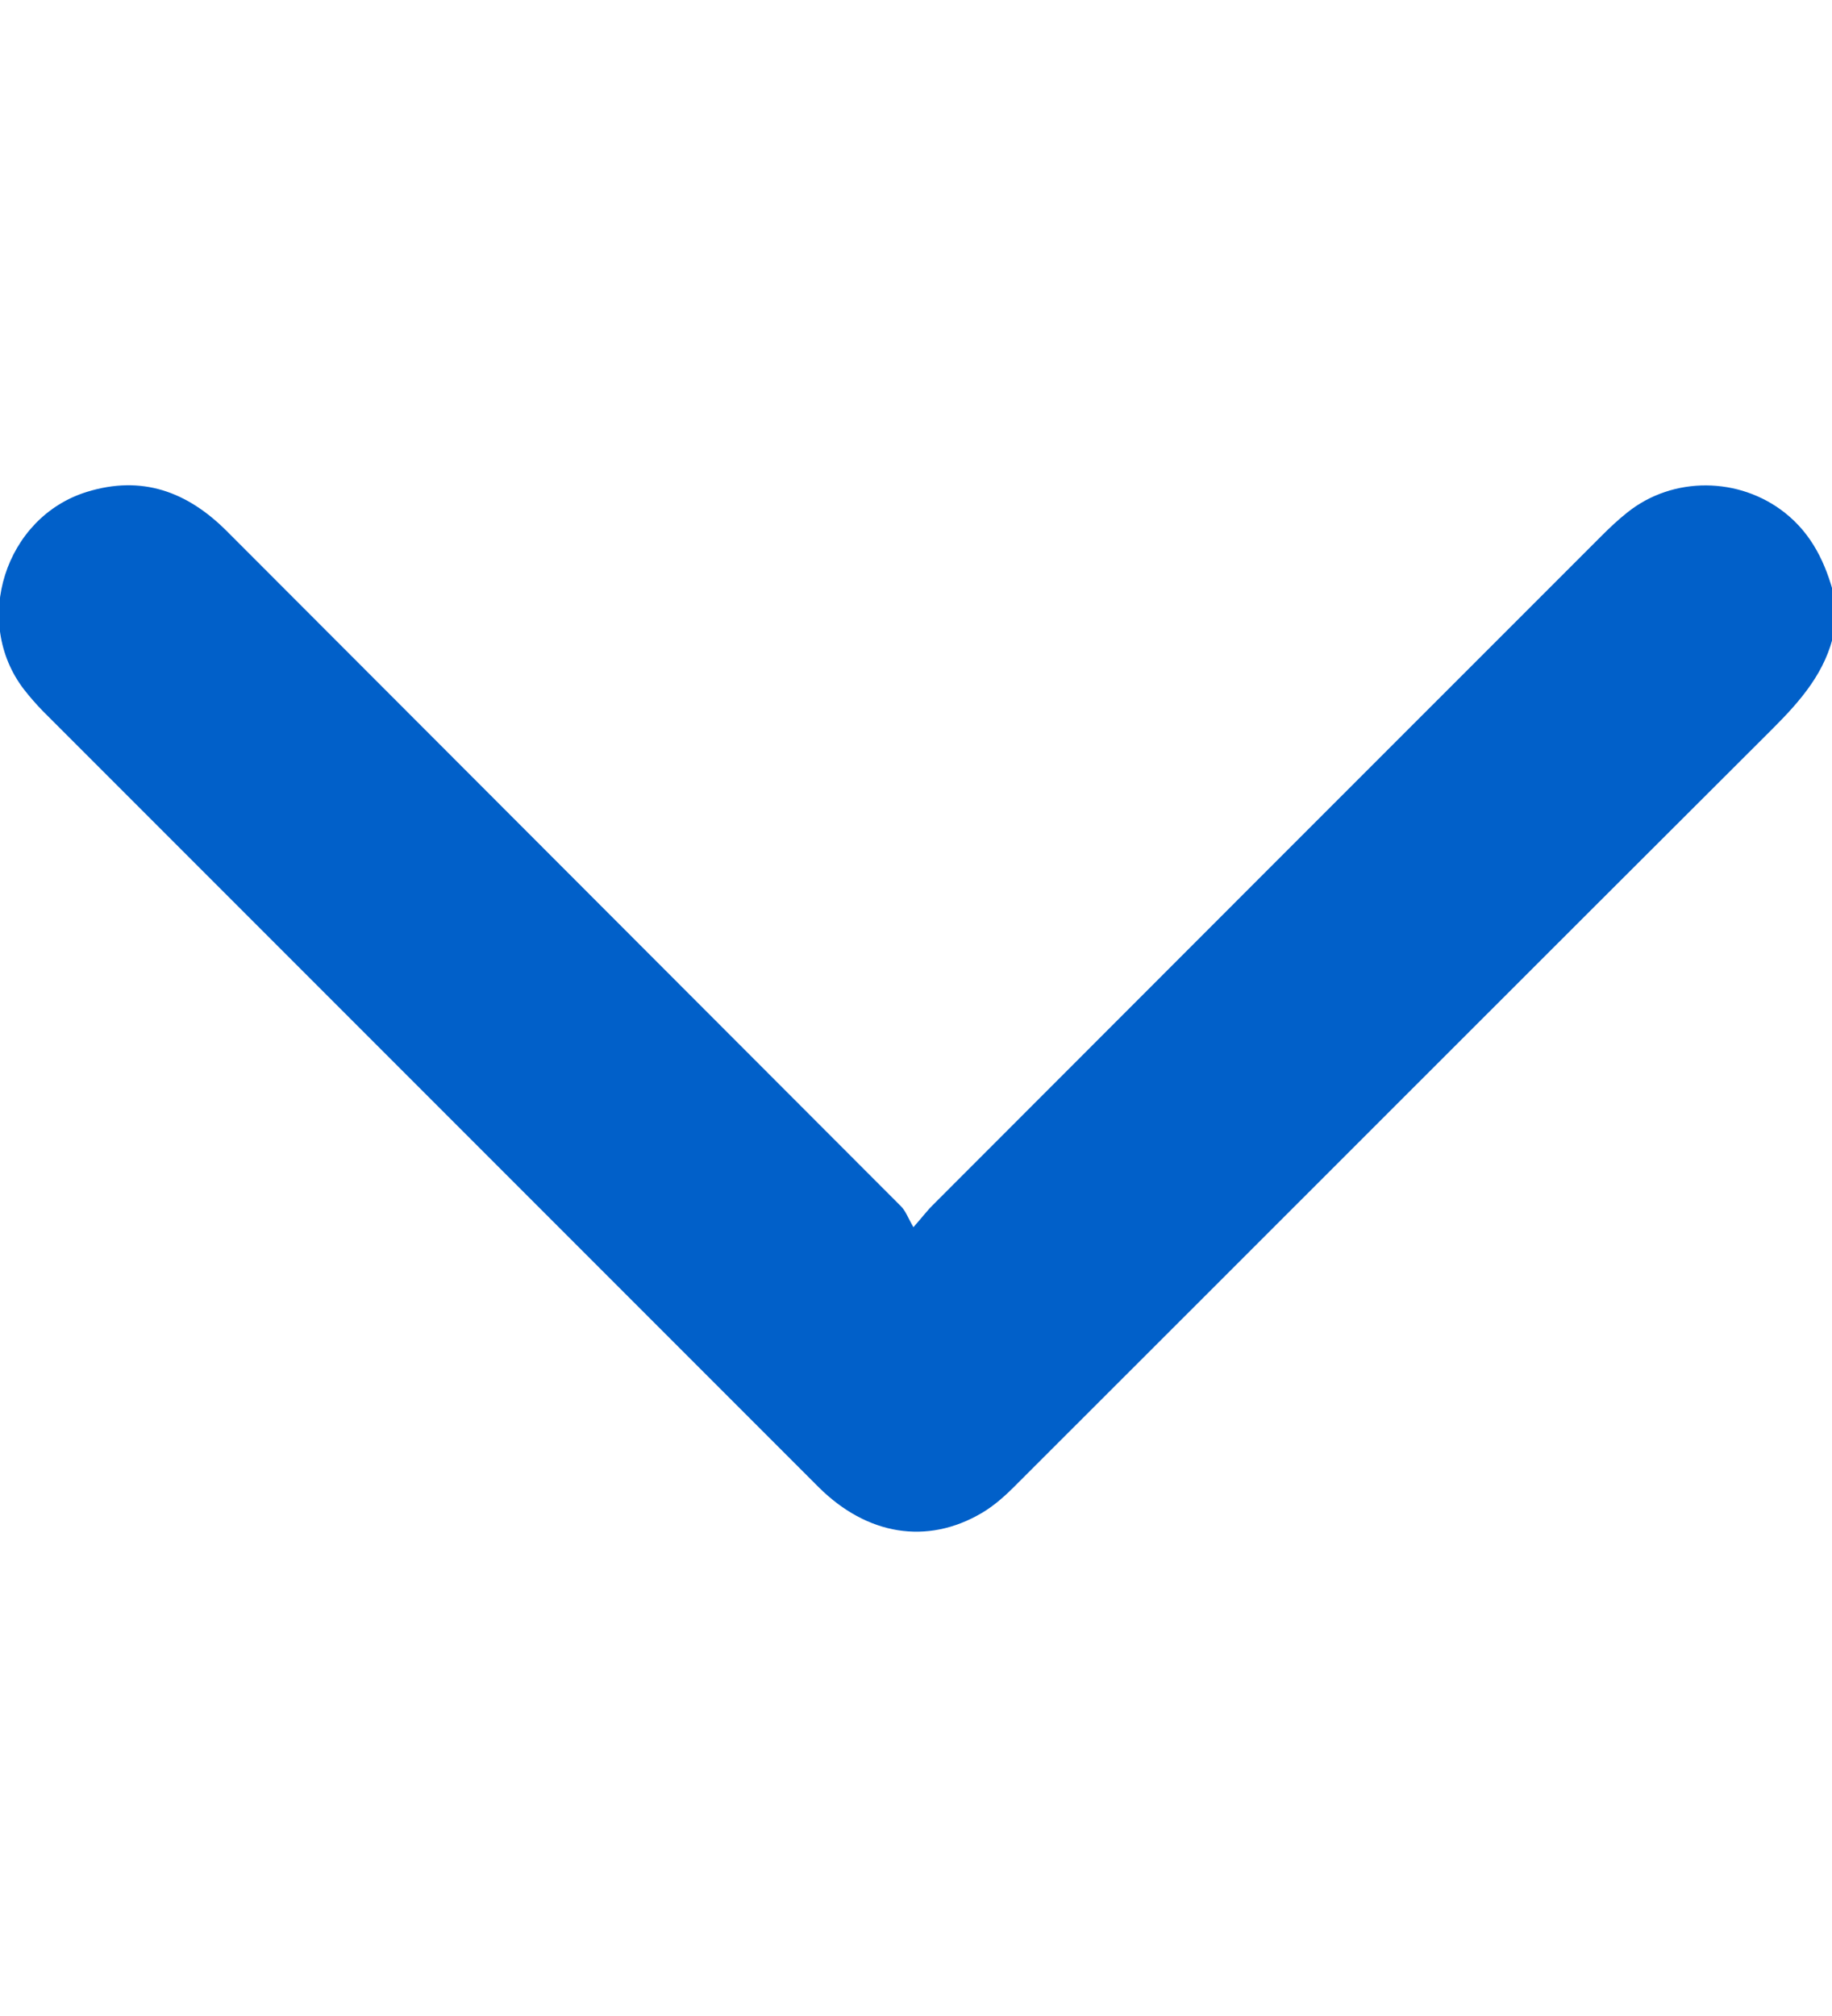 <svg width="10" height="11" viewBox="0 0 10 11" fill="none" xmlns="http://www.w3.org/2000/svg">
<g clip-path="url(#clip0_117_1680)">
<path d="M10.012 3.251C9.966 3.075 9.892 2.916 9.743 2.798C9.494 2.601 9.132 2.597 8.883 2.796C8.835 2.834 8.789 2.877 8.745 2.921C7.527 4.138 6.31 5.356 5.093 6.574C5.065 6.601 5.042 6.632 4.986 6.696C4.957 6.647 4.944 6.607 4.917 6.581C3.691 5.353 2.464 4.126 1.238 2.898C1.022 2.682 0.774 2.591 0.474 2.684C0.027 2.822 -0.154 3.392 0.131 3.762C0.163 3.803 0.198 3.843 0.234 3.88C1.645 5.291 3.057 6.703 4.468 8.114C4.732 8.377 5.06 8.431 5.358 8.256C5.43 8.214 5.494 8.155 5.553 8.095C6.928 6.722 8.302 5.346 9.678 3.974C9.831 3.821 9.967 3.664 10.012 3.447C10.012 3.382 10.012 3.316 10.012 3.251Z" fill="#0160C9"/>
</g>
<defs>
<clipPath id="clip0_117_1680">
<rect width="10" height="10" fill="white" transform="matrix(-4.37114e-08 1 1 4.37114e-08 0 0.5)"/>
</clipPath>
</defs>
</svg>
